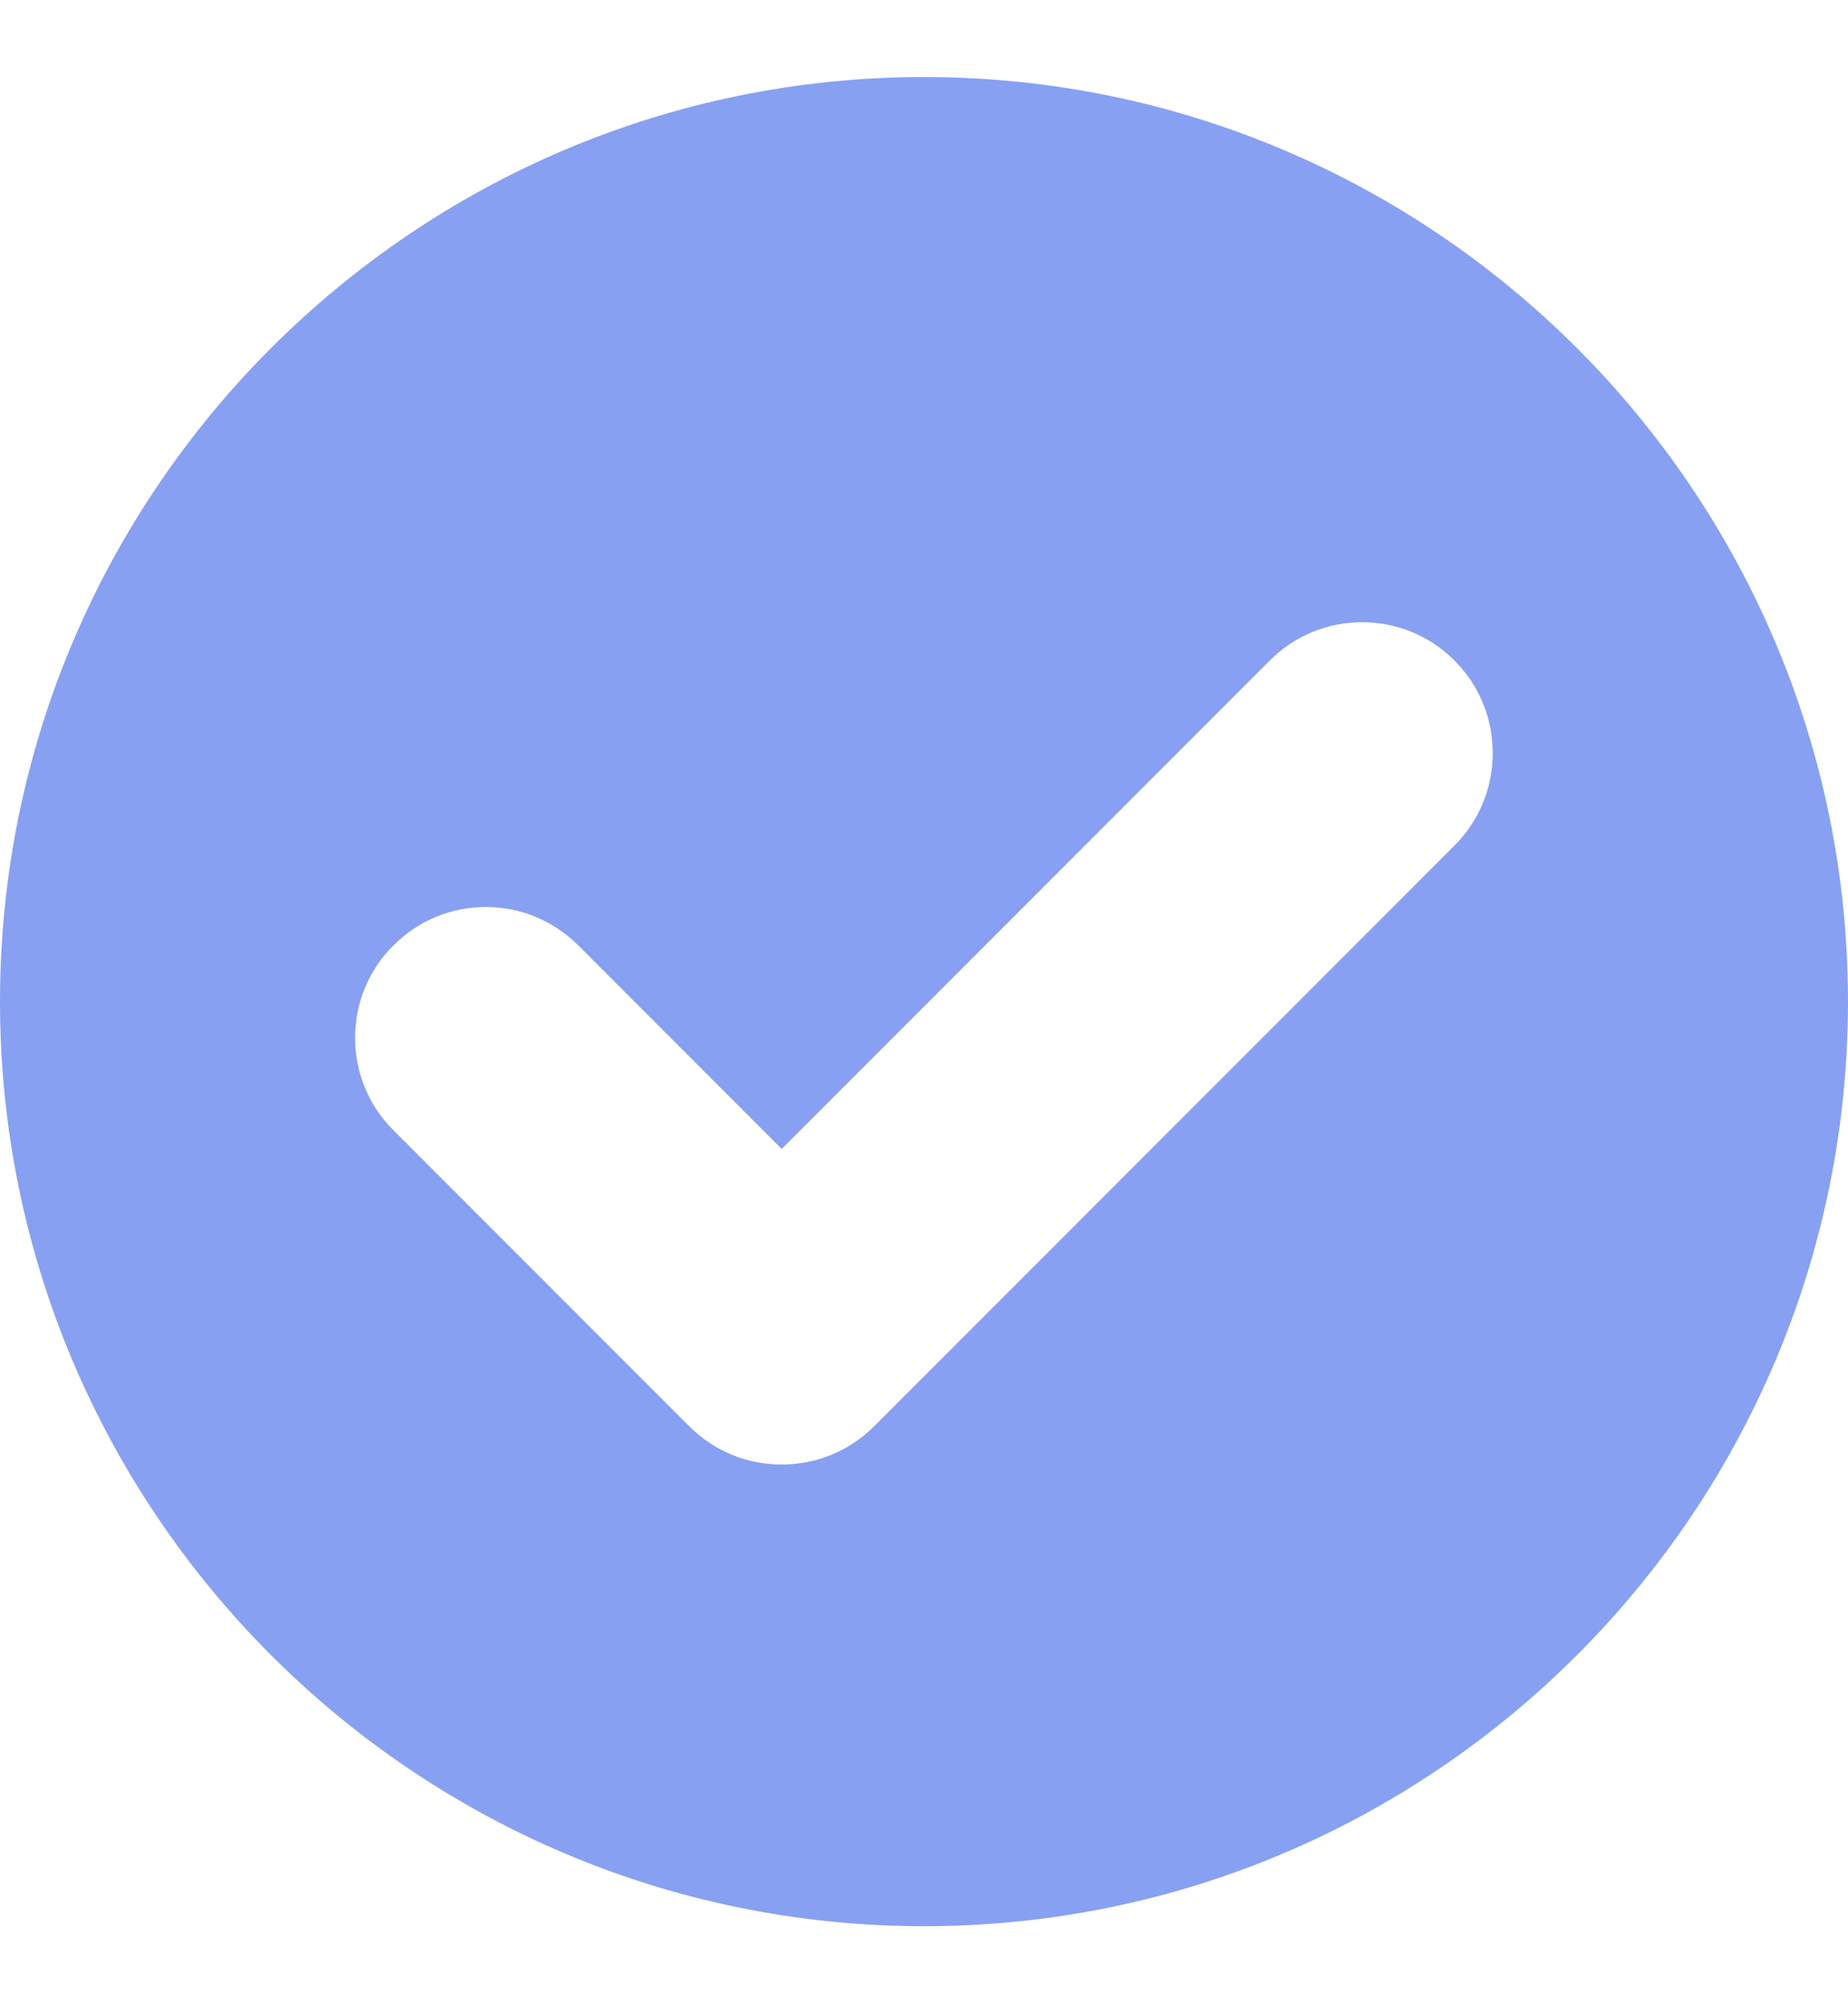 <svg width="12" height="13" viewBox="0 0 12 13" fill="none" xmlns="http://www.w3.org/2000/svg">
<g id="Tick" clip-path="url(#clip0_58_624)">
<path id="Vector" d="M6 0.5C2.692 0.5 0 3.192 0 6.5C0 9.808 2.692 12.5 6 12.5C9.308 12.5 12 9.808 12 6.5C12 3.192 9.308 0.5 6 0.5ZM9.445 5.487L5.676 9.256C5.516 9.416 5.302 9.504 5.076 9.504C4.849 9.504 4.636 9.416 4.476 9.256L2.555 7.335C2.394 7.175 2.306 6.962 2.306 6.735C2.306 6.508 2.394 6.295 2.555 6.135C2.715 5.975 2.928 5.886 3.155 5.886C3.381 5.886 3.594 5.975 3.755 6.135L5.076 7.456L8.245 4.287C8.405 4.126 8.619 4.038 8.845 4.038C9.072 4.038 9.285 4.126 9.445 4.287C9.776 4.617 9.776 5.156 9.445 5.487Z" fill="#88A0F2"/>
</g>
<defs>
<clipPath id="clip0_58_624">
<rect width="12" height="12" fill="white" transform="translate(0 0.5)"/>
</clipPath>
</defs>
</svg>
